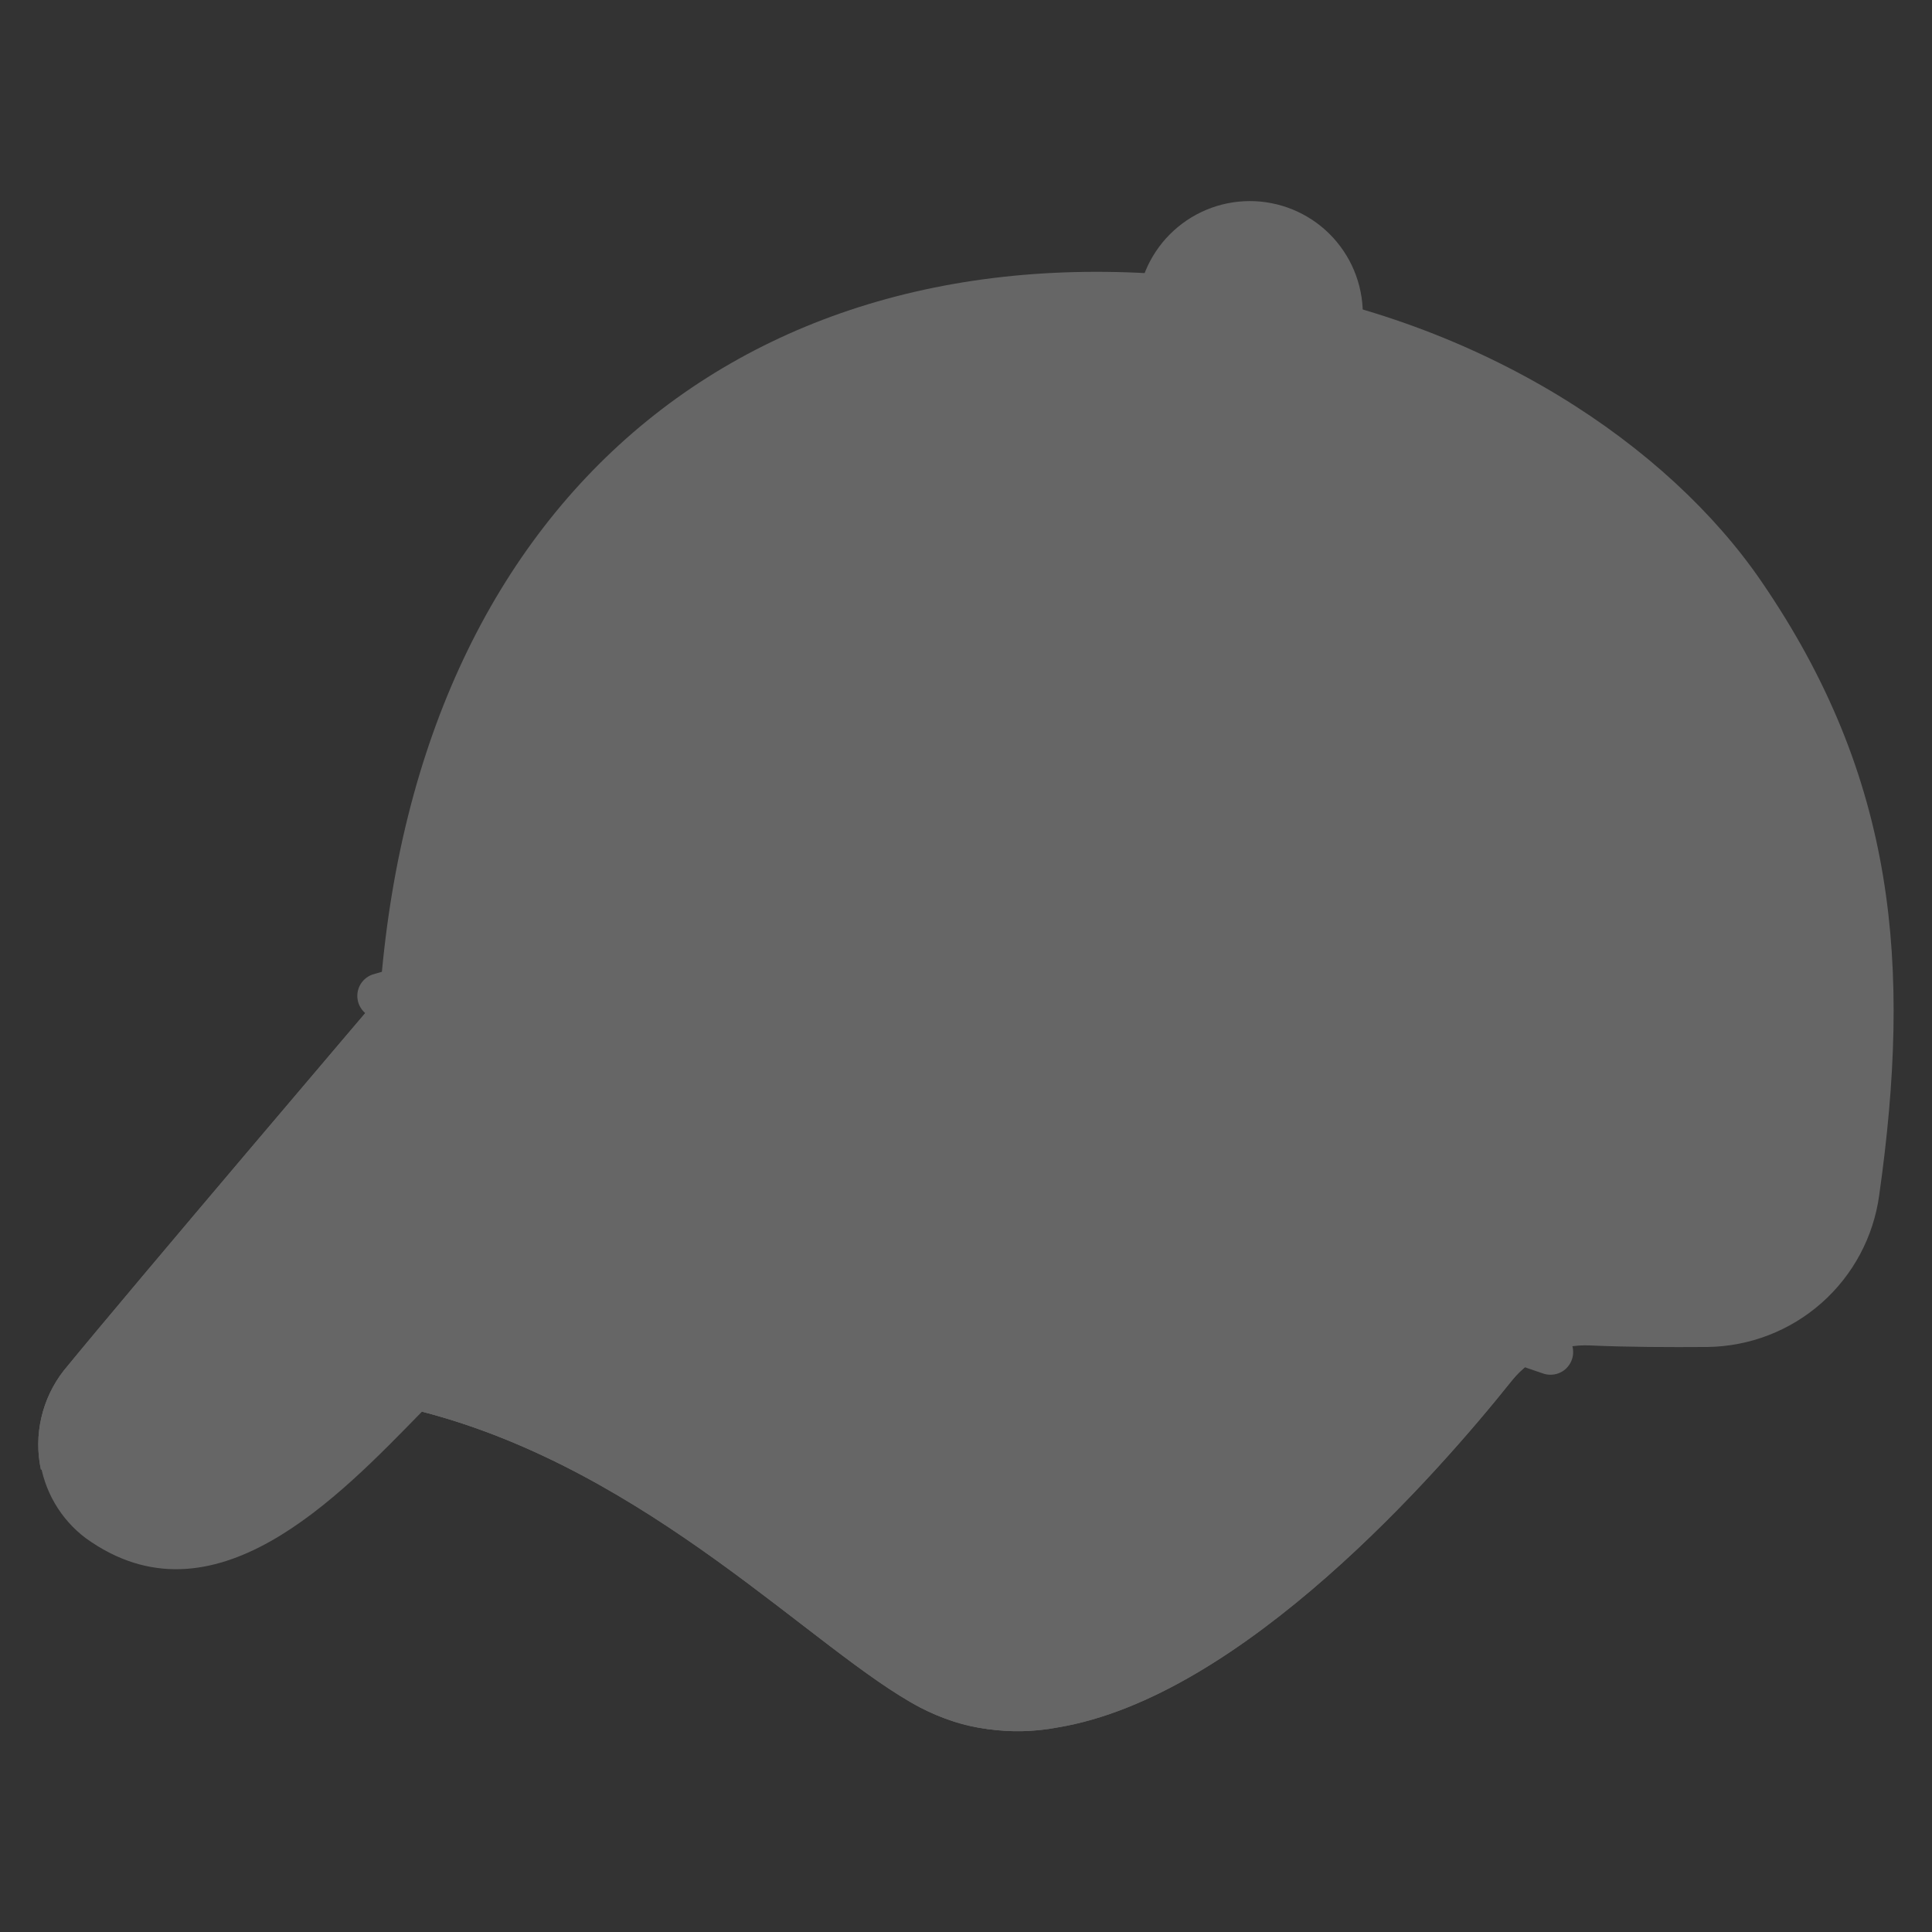 <svg width="36" height="36" viewBox="0 0 36 36" fill="none" xmlns="http://www.w3.org/2000/svg">
<rect x="0" y="0" width="36" height="36" fill="#333333" stroke="none"/>
<g id="Frame" opacity="0.25">
<path id="Vector" d="M23.692 3.786C23.145 3.679 22.577 3.794 22.114 4.106C21.651 4.418 21.331 4.901 21.224 5.449L25.355 6.255C25.408 5.984 25.407 5.704 25.352 5.434C25.297 5.163 25.19 4.905 25.035 4.676C24.881 4.447 24.683 4.25 24.452 4.097C24.222 3.945 23.964 3.839 23.692 3.786Z" fill="white"/>
<path id="Vector_2" d="M8.812 19.453C8.812 19.453 2.481 23.968 1.195 25.539C1.013 25.77 0.879 26.034 0.801 26.317C0.723 26.6 0.702 26.895 0.74 27.186C0.778 27.477 0.873 27.758 1.021 28.012C1.168 28.265 1.365 28.487 1.6 28.663C3.976 30.375 6.317 27.884 7.864 26.303C12.123 27.401 15.187 30.779 17.156 31.817C21.15 33.921 23.69 27.527 25.394 25.394C18.328 21.099 13.828 19.986 8.812 19.453Z" fill="white"/>
<path id="Vector_3" d="M35.016 22.272C34.91 23.048 34.529 23.76 33.942 24.279C33.355 24.798 32.601 25.088 31.818 25.099C31.101 25.104 30.33 25.102 29.622 25.07C29.345 25.058 29.07 25.11 28.818 25.224C28.565 25.338 28.344 25.51 28.17 25.726C26.815 27.425 23.156 31.621 19.705 32.189C18.835 32.355 17.935 32.224 17.148 31.818C15.18 30.78 12.114 27.402 7.856 26.302C4.672 25.484 2.298 25.928 0.763 27.388C0.694 27.068 0.696 26.736 0.77 26.417C0.843 26.098 0.986 25.798 1.187 25.54C2.473 23.968 7.079 18.557 7.079 18.557C7.769 9.065 14.274 3.887 23.279 5.293C27.647 5.974 31.087 8.302 32.819 10.831C35.334 14.498 35.621 17.991 35.016 22.272Z" fill="white"/>
<path id="Vector_4" d="M28.89 25.194C28.608 25.305 28.359 25.488 28.17 25.726C26.815 27.424 23.156 31.621 19.705 32.189C18.835 32.354 17.935 32.224 17.148 31.818C15.18 30.78 12.114 27.402 7.856 26.302C4.672 25.484 2.298 25.928 0.763 27.388C0.694 27.068 0.696 26.736 0.77 26.417C0.843 26.098 0.986 25.798 1.187 25.54C2.473 23.968 7.079 18.557 7.079 18.557C9.318 17.894 11.691 17.83 13.962 18.371C19.446 19.659 22.619 23.09 28.89 25.194Z" fill="white"/>
<path id="Vector_5" d="M28.89 25.616C28.844 25.616 28.799 25.609 28.756 25.594C25.758 24.589 23.494 23.304 21.305 22.061C18.939 20.718 16.703 19.448 13.866 18.782C11.673 18.263 9.383 18.323 7.221 18.955C7.115 18.992 6.999 18.986 6.898 18.938C6.797 18.89 6.72 18.803 6.682 18.698C6.645 18.592 6.651 18.476 6.699 18.375C6.748 18.274 6.834 18.197 6.94 18.159C9.254 17.465 11.71 17.397 14.059 17.961C17.015 18.655 19.302 19.953 21.724 21.328C23.878 22.55 26.105 23.815 29.026 24.794C29.121 24.826 29.201 24.891 29.253 24.977C29.305 25.062 29.324 25.164 29.308 25.262C29.292 25.361 29.241 25.451 29.165 25.516C29.089 25.581 28.992 25.616 28.892 25.616H28.89Z" fill="white"/>
</g>
</svg>
